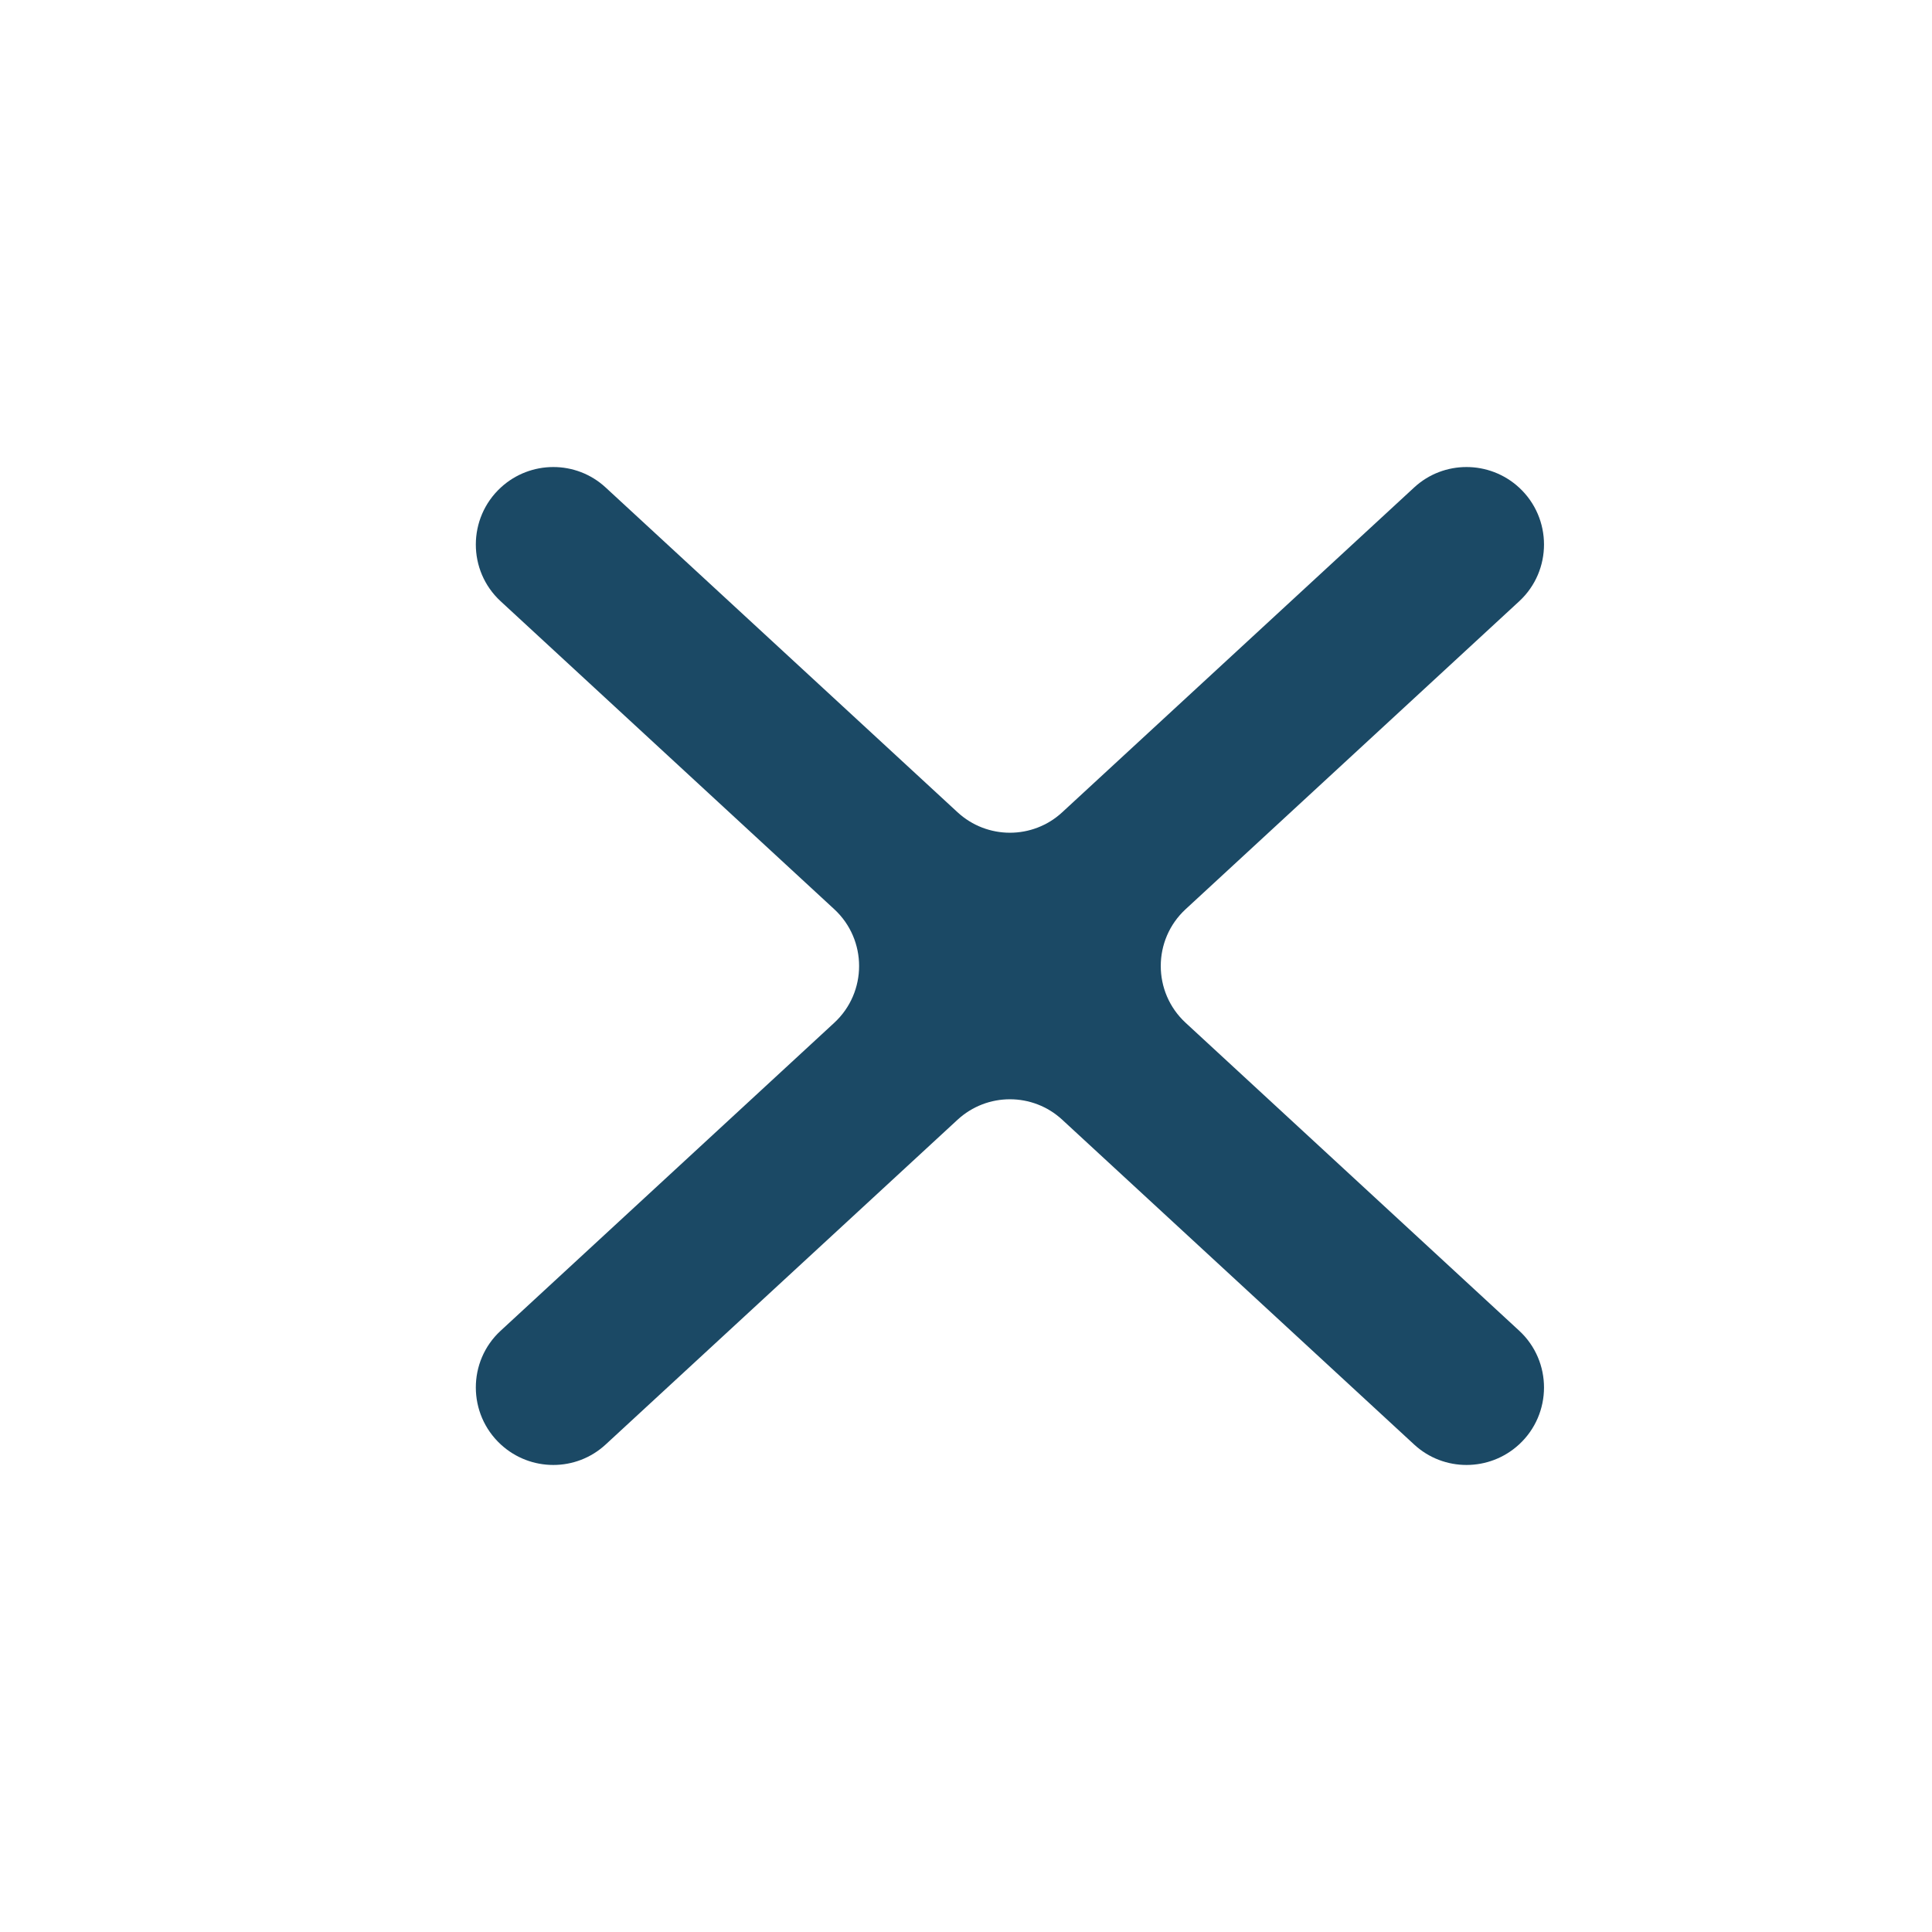<svg width="25" height="25" viewBox="0 0 25 25" fill="none" xmlns="http://www.w3.org/2000/svg">
<path d="M7.837 18.692C7.454 19.046 6.863 19.044 6.48 18.691C6.051 18.295 6.049 17.616 6.478 17.22L10.795 13.235C11.224 12.839 11.224 12.161 10.795 11.765L6.478 7.78C6.049 7.384 6.051 6.705 6.48 6.309C6.863 5.956 7.454 5.954 7.837 6.308L12.39 10.51C12.773 10.864 13.364 10.864 13.746 10.51L18.299 6.308C18.682 5.954 19.274 5.956 19.657 6.309C20.086 6.705 20.087 7.384 19.659 7.78L15.342 11.765C14.913 12.161 14.913 12.839 15.342 13.235L19.659 17.22C20.087 17.616 20.086 18.295 19.657 18.691C19.274 19.044 18.682 19.046 18.299 18.692L13.746 14.49C13.364 14.136 12.773 14.136 12.39 14.49L7.837 18.692Z" fill="#1B4965"/>
</svg>
